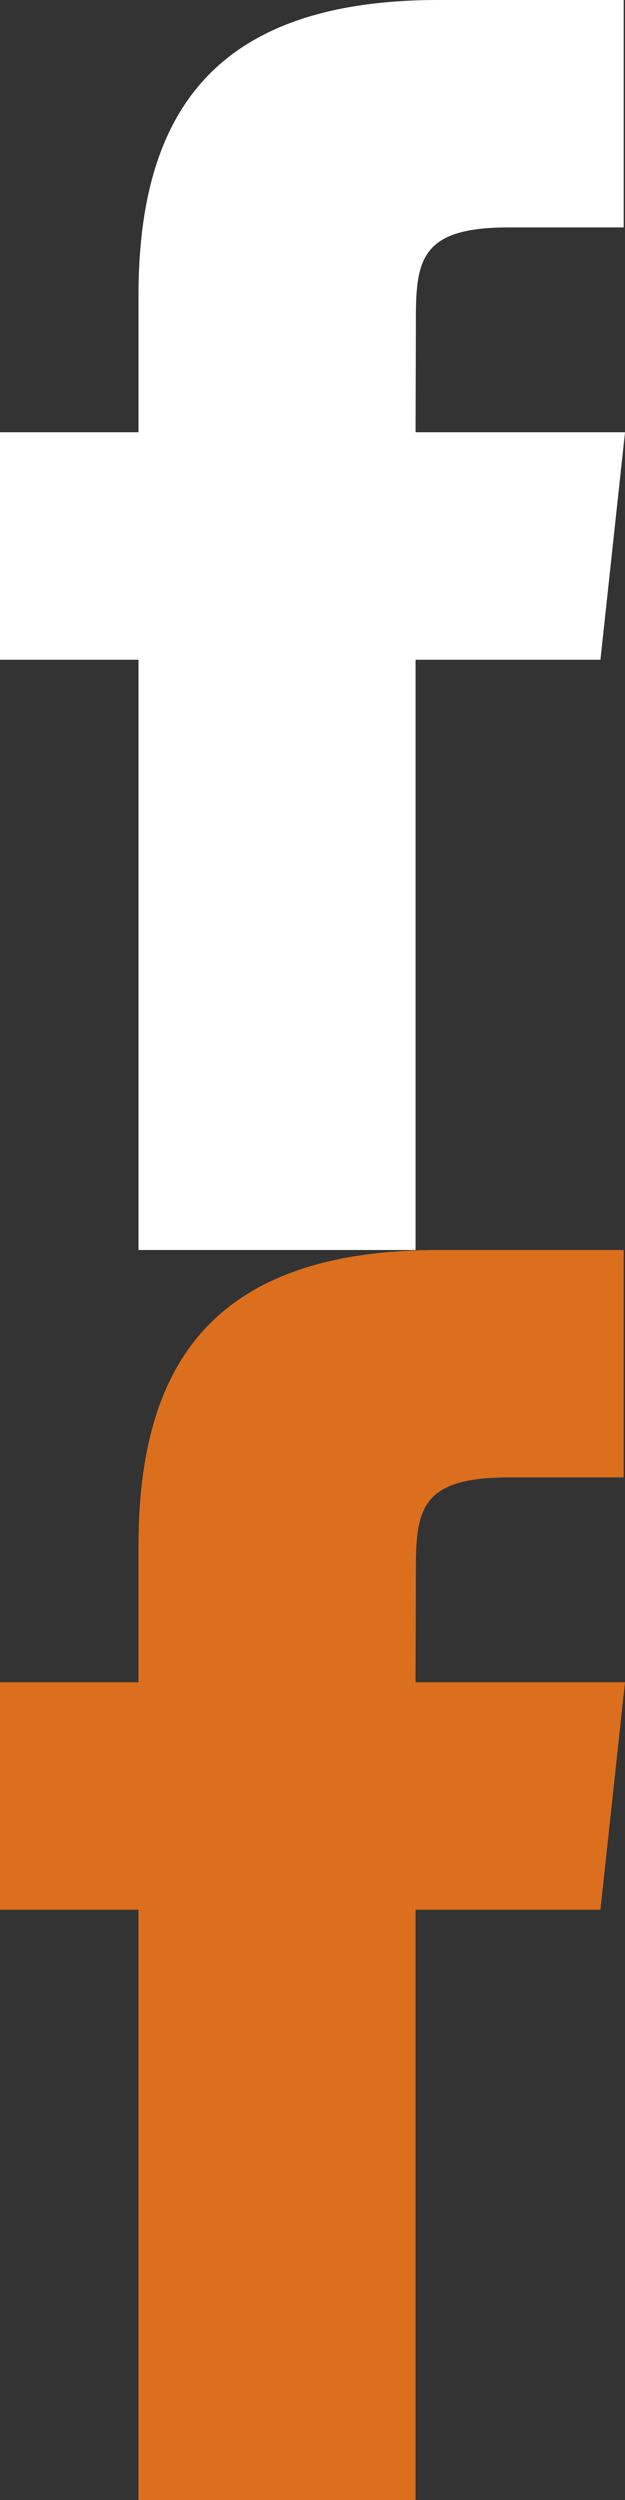 <?xml version="1.0" encoding="UTF-8"?>
<svg width="10px" height="40px" viewBox="0 0 10 40" version="1.1" xmlns="http://www.w3.org/2000/svg" xmlns:xlink="http://www.w3.org/1999/xlink">
    <rect x="0" y="0" width="10" height="40" fill="#333333" stroke="none"/>
    <!-- Generator: Sketch 42 (36781) - http://www.bohemiancoding.com/sketch -->
    <title>Facebook</title>
    <desc>Created with Sketch.</desc>
    <defs></defs>
    <g id="Help4foreigners-ENG" stroke="none" stroke-width="1" fill="none" fill-rule="evenodd">
        <g id="Desktop-HD" transform="translate(-601, -695)">
            <g id="Facebook" transform="translate(601, 695)">
                <path d="M2.216,20 L2.216,10.556 L0,10.556 L0,6.916 L2.216,6.916 L2.216,4.733 C2.216,1.766 3.466,0 7.019,0 L9.979,0 L9.979,3.639 L8.13,3.639 C6.747,3.639 6.654,4.147 6.654,5.097 L6.649,6.916 L10,6.916 L9.607,10.556 L6.649,10.556 L6.649,20 L2.216,20 Z" id="Facebook-header" fill="#FFFFFF"></path>
                <path d="M2.216,40 L2.216,30.556 L0,30.556 L0,26.916 L2.216,26.916 L2.216,24.733 C2.216,21.766 3.466,20 7.019,20 L9.979,20 L9.979,23.639 L8.13,23.639 C6.747,23.639 6.654,24.147 6.654,25.097 L6.649,26.916 L10,26.916 L9.607,30.556 L6.649,30.556 L6.649,40 L2.216,40 Z" id="Facebook-header-Copy" fill="#DB6F1D"></path>
            </g>
        </g>
    </g>
</svg>